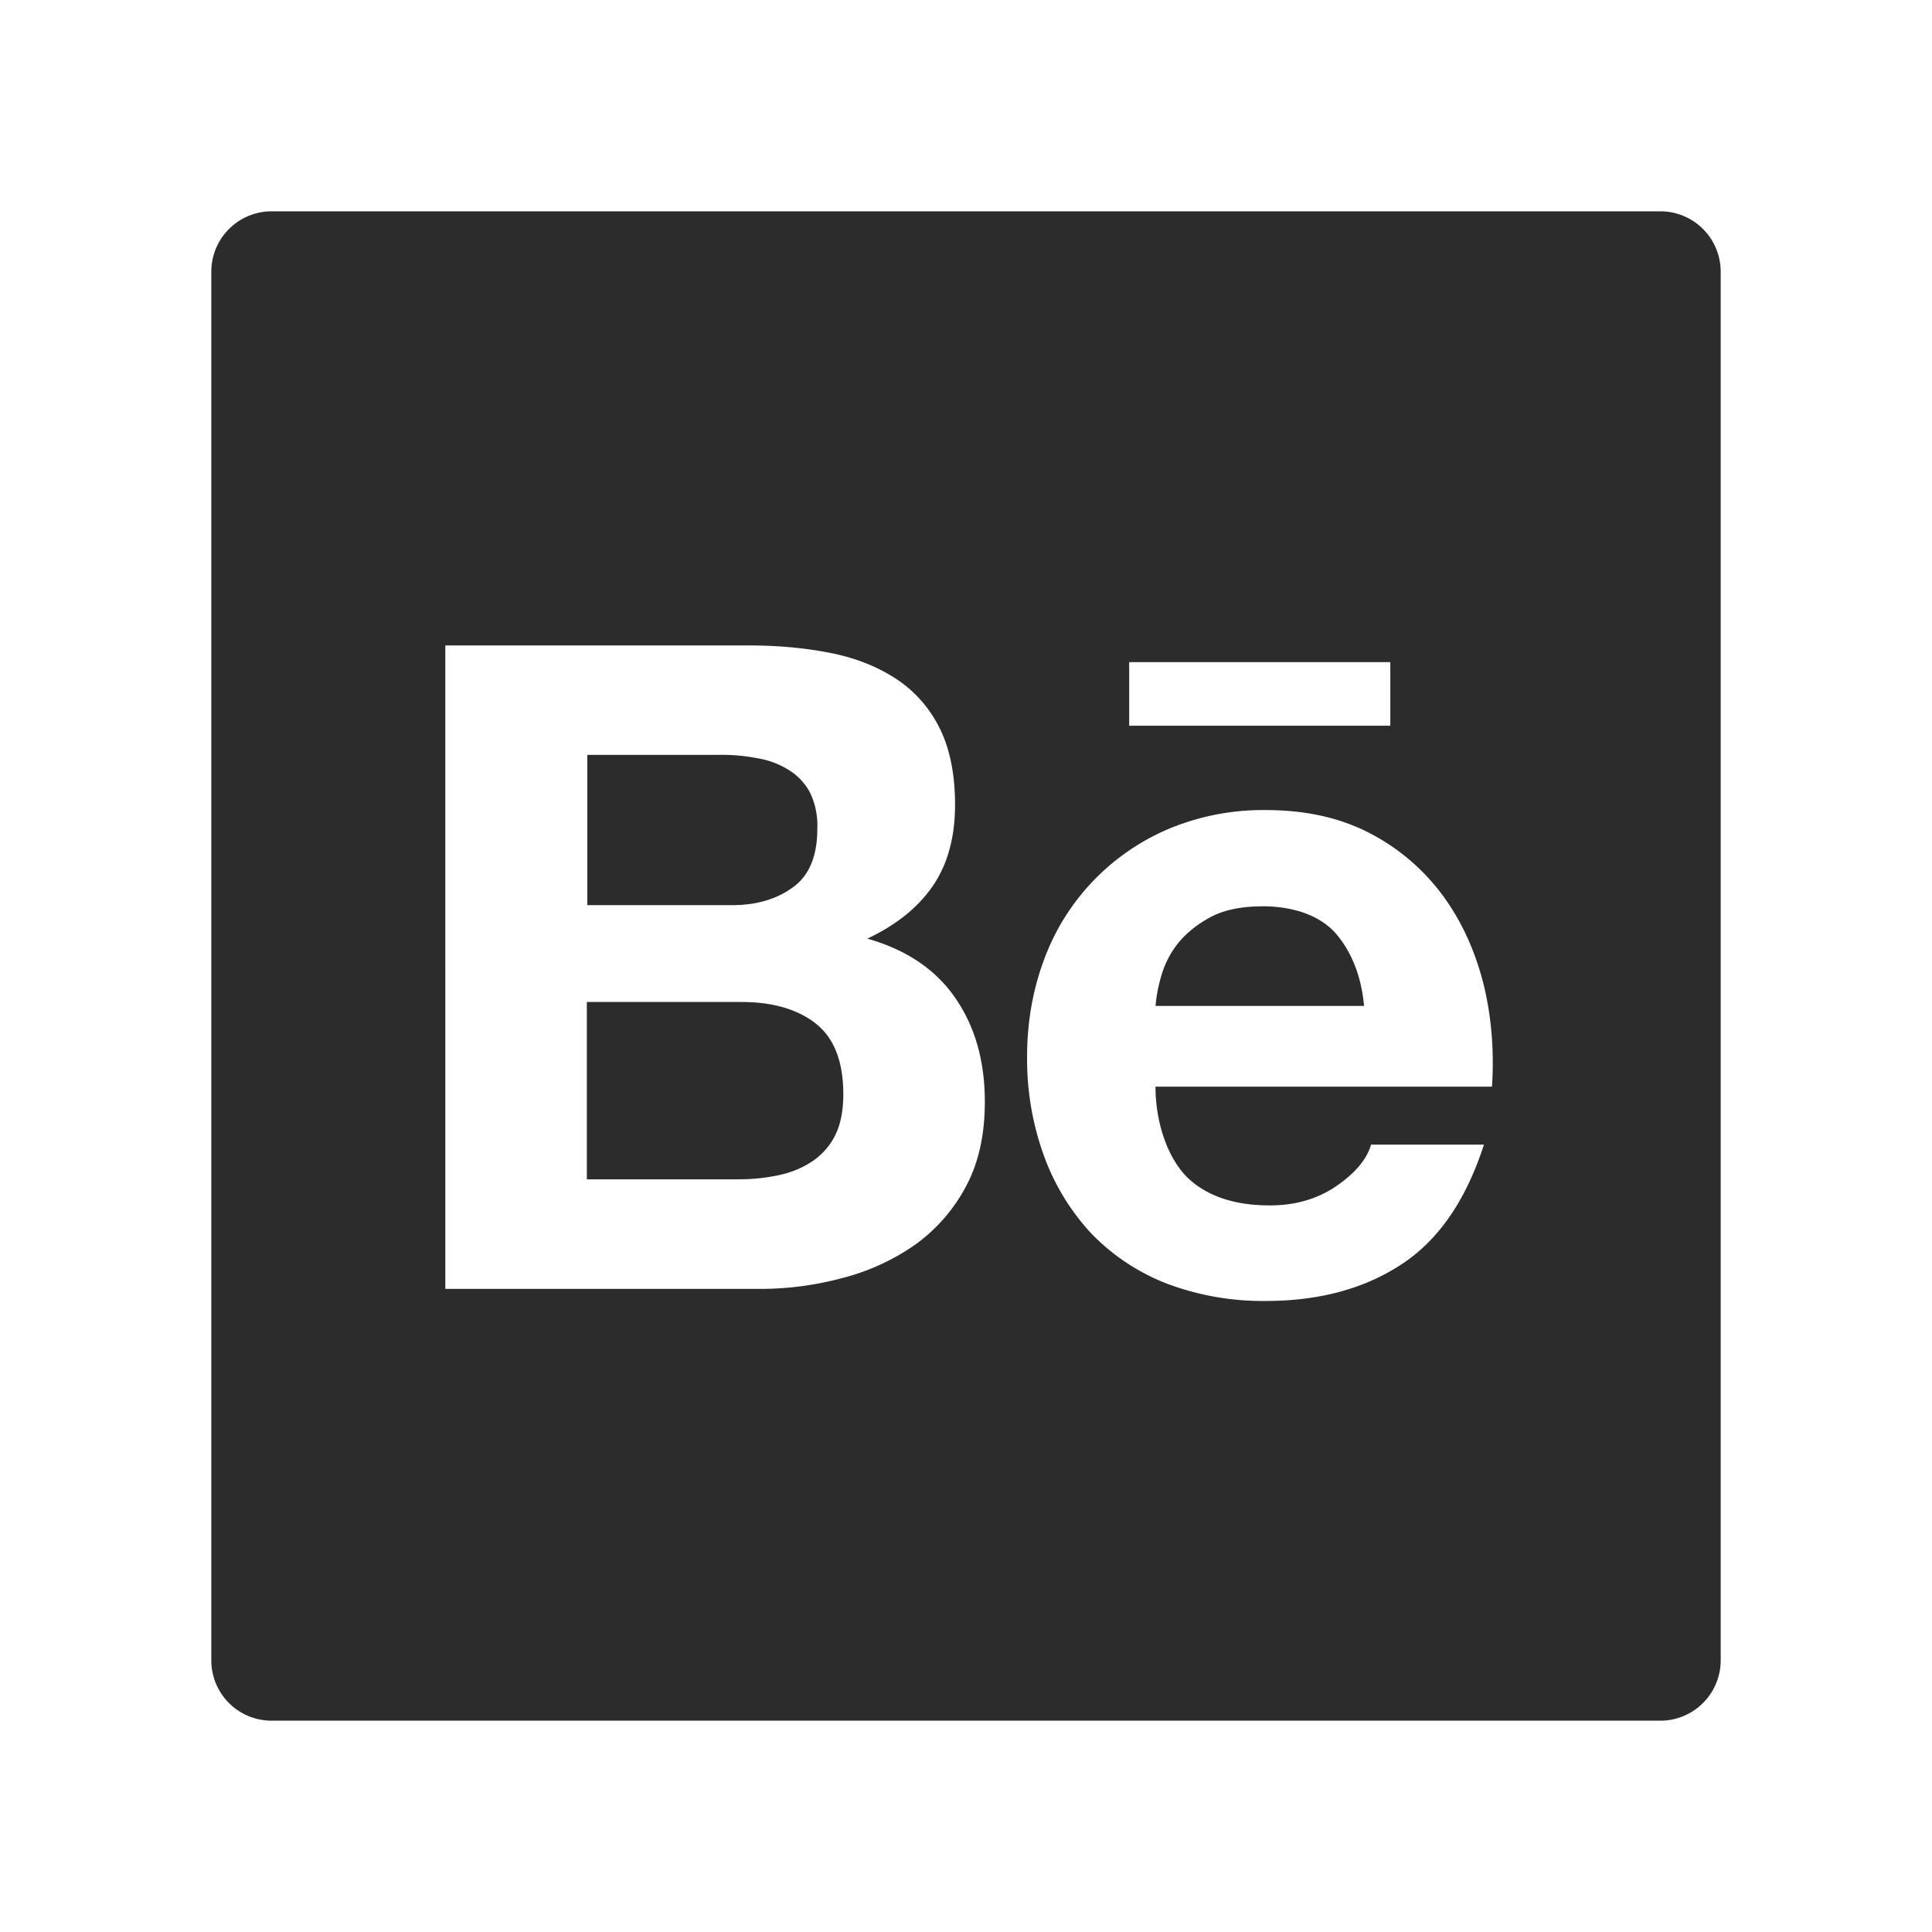<svg width="24" height="24" fill="none" xmlns="http://www.w3.org/2000/svg"><path d="M20.625 2.625H3.375a.75.75 0 0 0-.75.75v17.25c0 .415.335.75.75.75h17.25a.75.75 0 0 0 .75-.75V3.375a.75.75 0 0 0-.75-.75Zm-6.598 5.6h3.244v.79h-3.244v-.79ZM12 14.737a2.1 2.1 0 0 1-.633.726 2.784 2.784 0 0 1-.91.415c-.34.091-.692.136-1.045.133h-3.88V8.018h3.773c.382 0 .729.035 1.045.1.314.066.581.179.806.331.223.153.399.356.523.61.122.25.185.564.185.937 0 .403-.091.736-.274 1.006-.185.27-.453.487-.816.658.495.14.858.392 1.097.743.244.356.363.783.363 1.284 0 .408-.077.758-.234 1.05Zm6.534-1.238h-4.18c0 .455.156.89.393 1.125.239.232.581.35 1.029.35.323 0 .597-.083.832-.245.232-.161.372-.332.424-.51h1.402c-.225.696-.568 1.192-1.032 1.492-.459.3-1.021.45-1.675.45a3.38 3.38 0 0 1-1.236-.217 2.626 2.626 0 0 1-.935-.622 2.839 2.839 0 0 1-.588-.965 3.513 3.513 0 0 1-.209-1.233c0-.434.073-.837.214-1.212.27-.729.83-1.312 1.544-1.615.382-.159.792-.239 1.207-.234.492 0 .919.094 1.29.286.356.184.665.447.904.769.237.32.403.687.509 1.099.1.405.136.832.107 1.282Zm-2.859-2.24c-.253 0-.466.044-.63.13-.165.087-.3.195-.404.32-.098.12-.17.258-.213.407-.037.124-.063.251-.073.38h2.59c-.037-.406-.178-.706-.365-.916-.197-.21-.514-.322-.905-.322Zm-5.824-.237c.204-.148.302-.392.302-.727a.943.943 0 0 0-.096-.46.739.739 0 0 0-.272-.278 1.05 1.05 0 0 0-.389-.14 2.27 2.27 0 0 0-.452-.04H7.296v1.867H9.08c.307.003.567-.072.77-.222Zm.276 1.687c-.23-.176-.536-.262-.918-.262H7.29v2.203h1.88c.176 0 .338-.017.495-.05.157-.032.297-.089.417-.168a.845.845 0 0 0 .288-.319c.07-.136.106-.31.106-.518 0-.415-.118-.708-.35-.886Z" fill="#2C2C2C"/></svg>